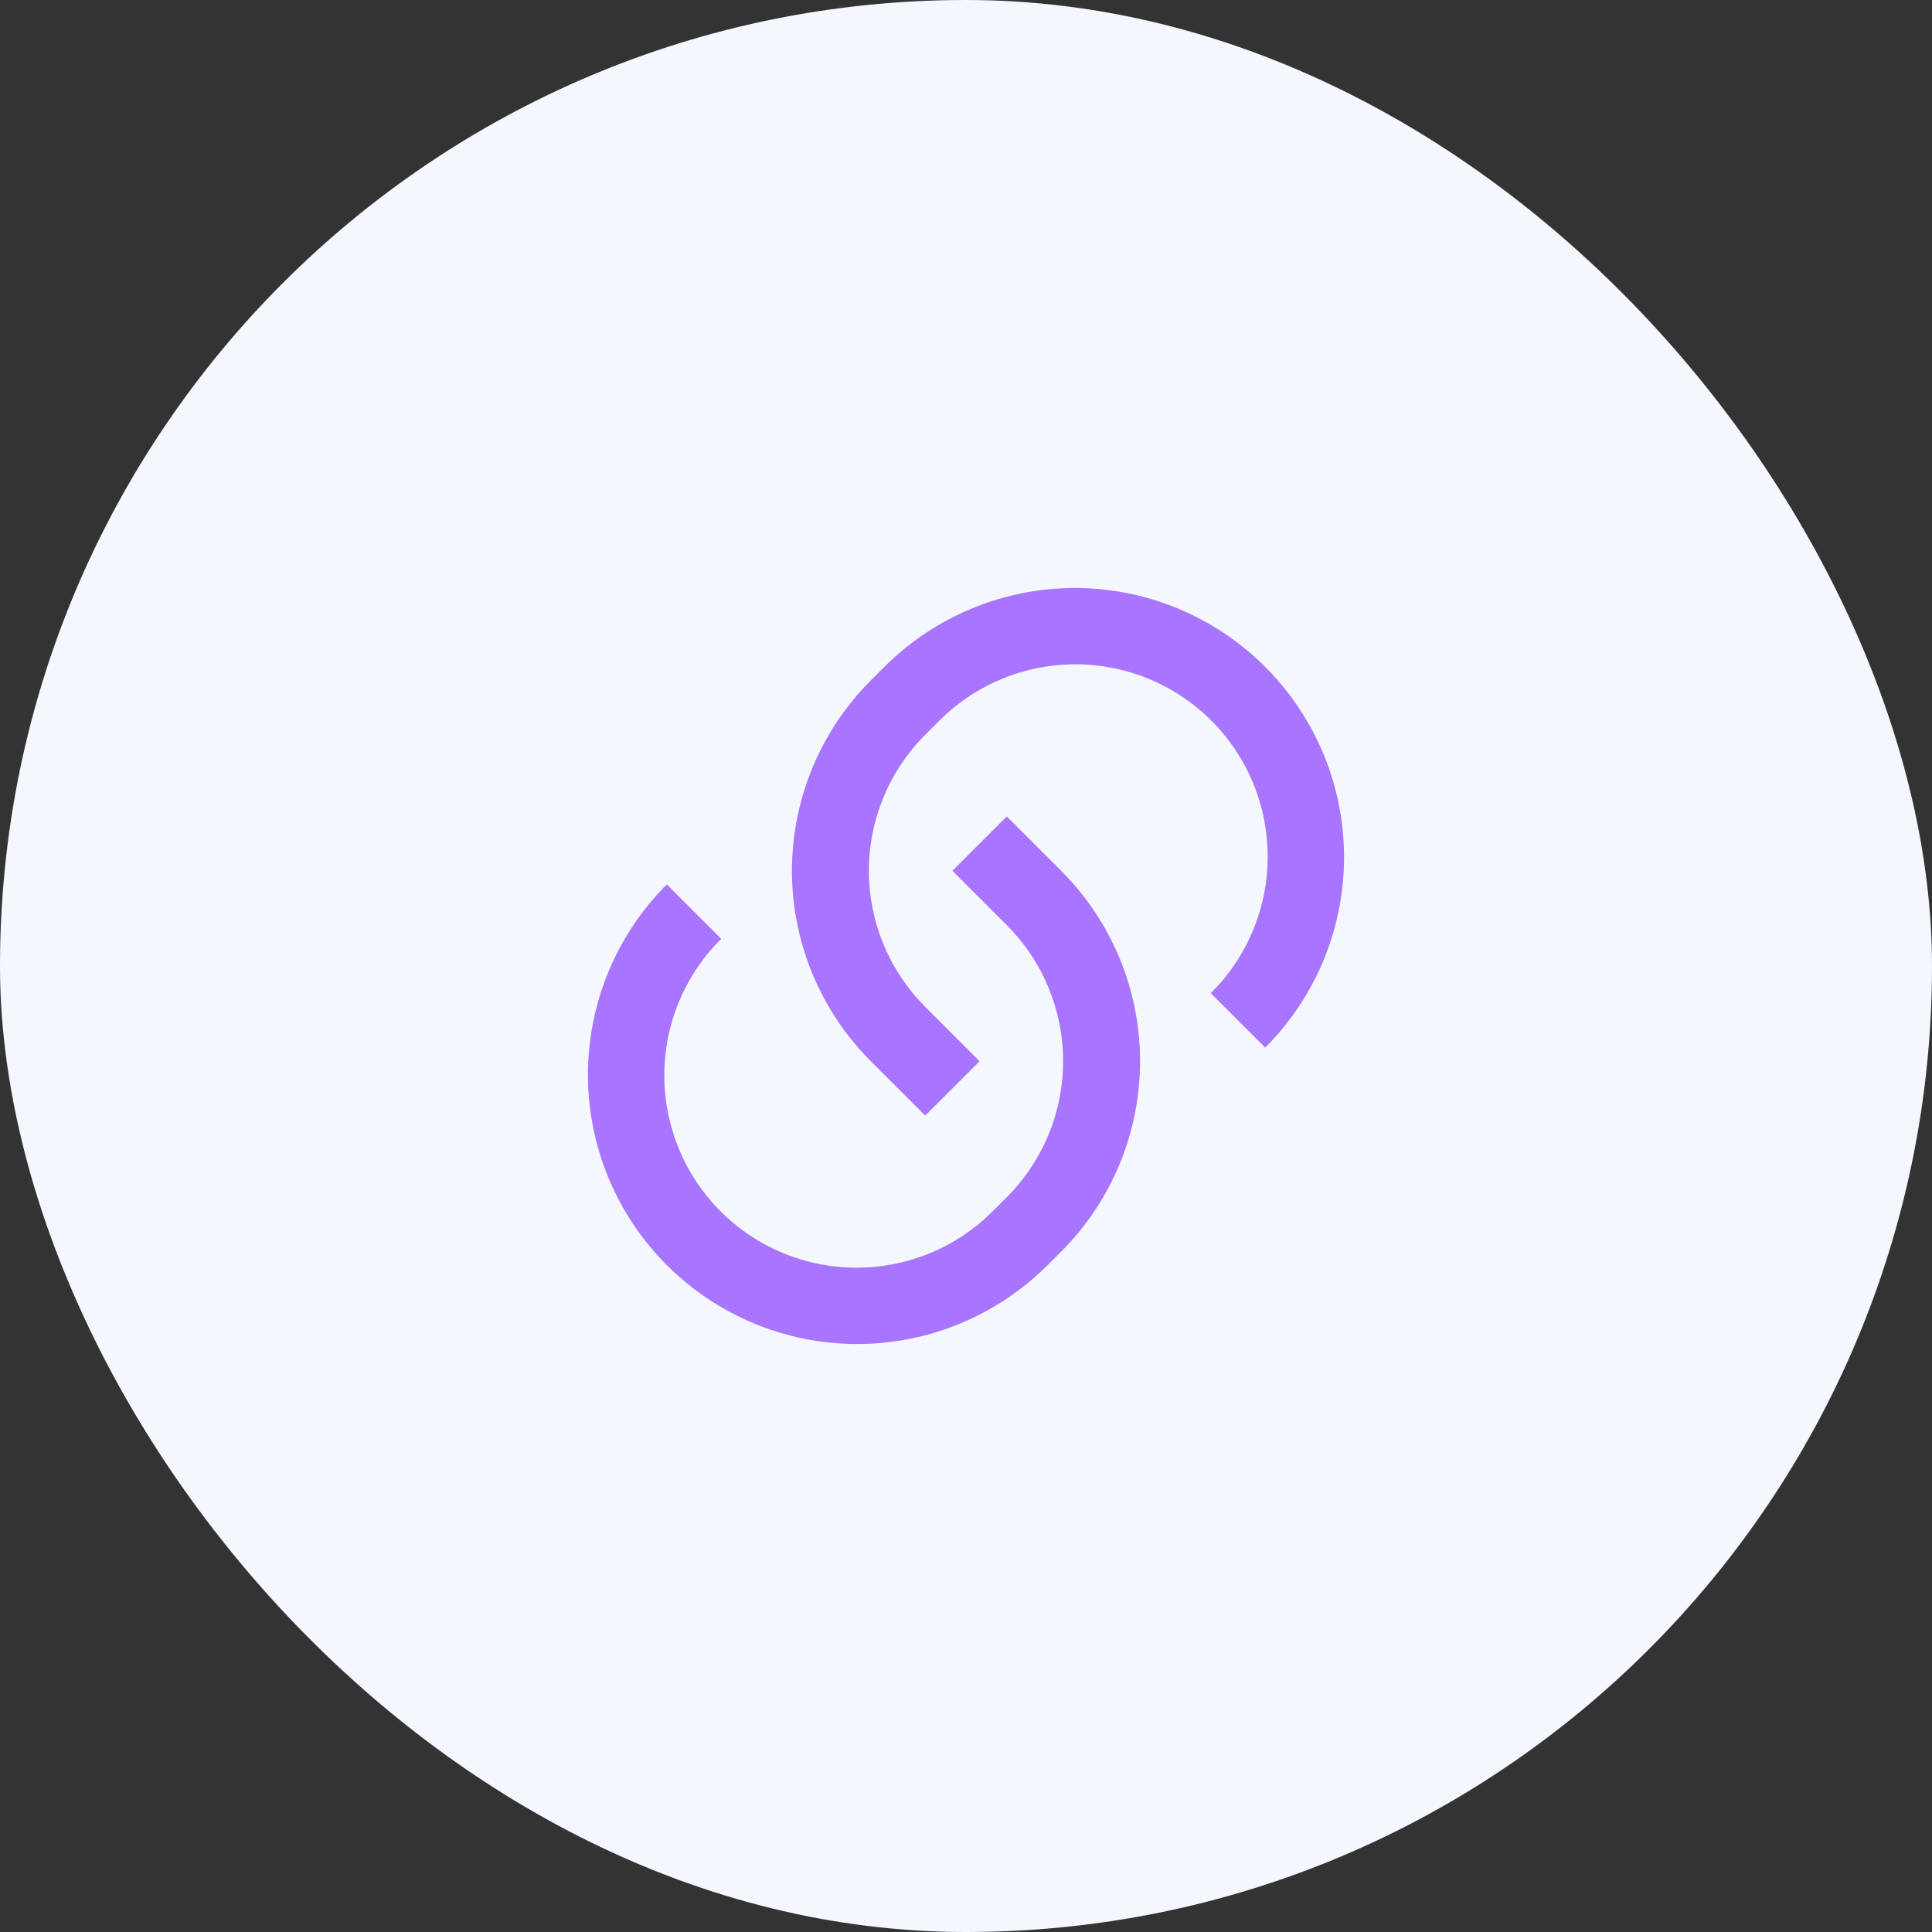 <svg width="720" height="720" viewBox="0 0 720 720" fill="none" xmlns="http://www.w3.org/2000/svg">
<rect x="0" y="0" width="720" height="720" fill="#333333" stroke="none"/>
<rect width="720" height="720" rx="360" fill="#F4F8FE"/>
<path d="M375.193 304.243L395.475 324.525C404.793 333.842 412.184 344.903 417.227 357.077C422.27 369.25 424.866 382.298 424.866 395.475C424.866 408.652 422.27 421.699 417.227 433.873C412.184 446.047 404.793 457.108 395.475 466.425L390.401 471.484C371.584 490.302 346.062 500.873 319.451 500.873C292.84 500.873 267.318 490.302 248.501 471.484C229.684 452.667 219.113 427.146 219.113 400.534C219.113 373.923 229.684 348.402 248.501 329.584L268.783 349.866C262.08 356.51 256.756 364.413 253.115 373.121C249.475 381.828 247.59 391.169 247.57 400.607C247.549 410.044 249.393 419.393 252.995 428.117C256.597 436.84 261.887 444.766 268.56 451.44C275.234 458.113 283.16 463.403 291.883 467.005C300.606 470.607 309.955 472.451 319.393 472.43C328.831 472.409 338.172 470.525 346.879 466.885C355.587 463.244 363.489 457.92 370.134 451.217L375.208 446.143C388.643 432.704 396.191 414.478 396.191 395.475C396.191 376.471 388.643 358.246 375.208 344.806L354.926 324.525L375.208 304.257L375.193 304.243ZM471.485 390.401L451.217 370.133C457.92 363.489 463.244 355.587 466.885 346.879C470.525 338.172 472.41 328.831 472.43 319.393C472.451 309.955 470.607 300.606 467.005 291.883C463.403 283.16 458.113 275.234 451.44 268.56C444.766 261.887 436.84 256.597 428.117 252.995C419.394 249.393 410.045 247.549 400.607 247.57C391.169 247.59 381.828 249.475 373.121 253.115C364.413 256.755 356.511 262.08 349.866 268.782L344.792 273.856C331.357 287.296 323.809 305.521 323.809 324.525C323.809 343.528 331.357 361.754 344.792 375.193L365.074 395.475L344.792 415.742L324.525 395.475C315.207 386.158 307.816 375.097 302.773 362.923C297.73 350.749 295.134 337.702 295.134 324.525C295.134 311.348 297.73 298.3 302.773 286.127C307.816 273.953 315.207 262.892 324.525 253.575L329.599 248.515C348.416 229.698 373.938 219.127 400.549 219.127C427.16 219.127 452.682 229.698 471.499 248.515C490.316 267.332 500.887 292.854 500.887 319.465C500.887 346.077 490.316 371.598 471.499 390.415L471.485 390.401Z" fill="#A974FF"/>
</svg>
